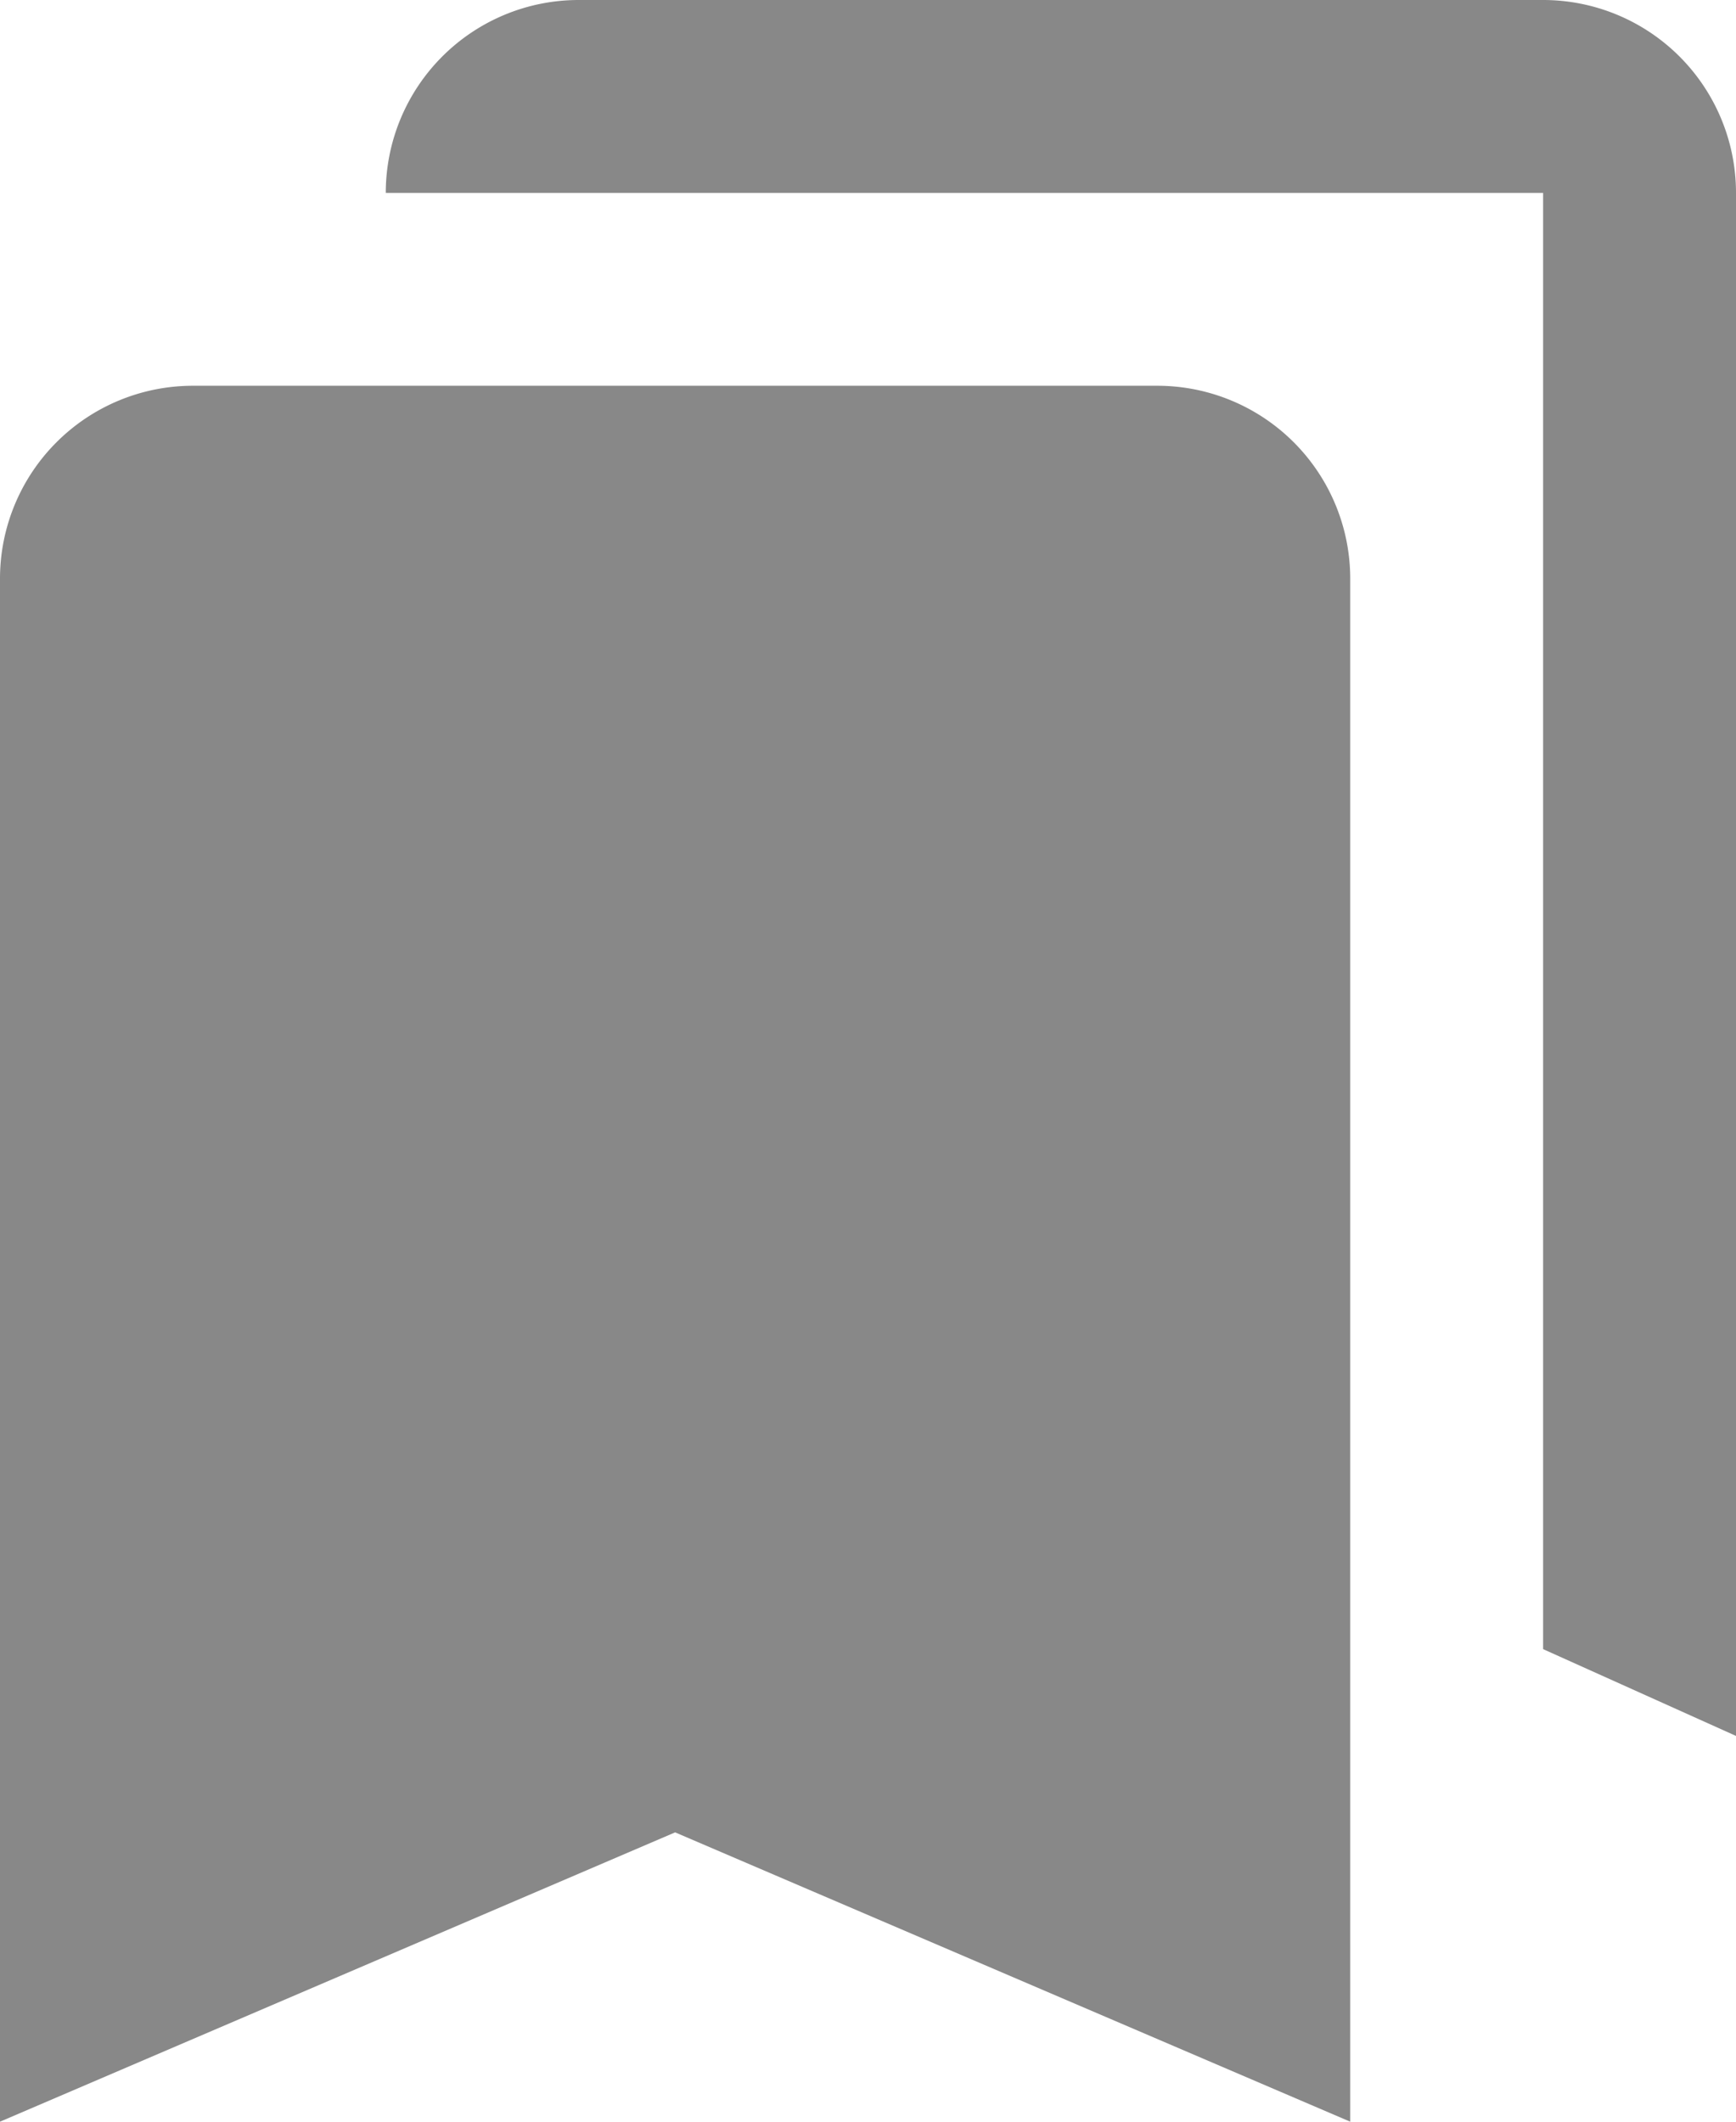<svg id="Ebene_1" data-name="Ebene 1" xmlns="http://www.w3.org/2000/svg" viewBox="0 0 18 22"><title>lesezeichen_1</title><path d="M15,5a2,2,0,0,1,2,2V23l-7-3L3,23V7A2,2,0,0,1,5,5H15M9,1H19a2,2,0,0,1,2,2V19l-2-.9V3H7A2,2,0,0,1,9,1Z" transform="translate(-3 -1)" style="fill:#888"/></svg>
